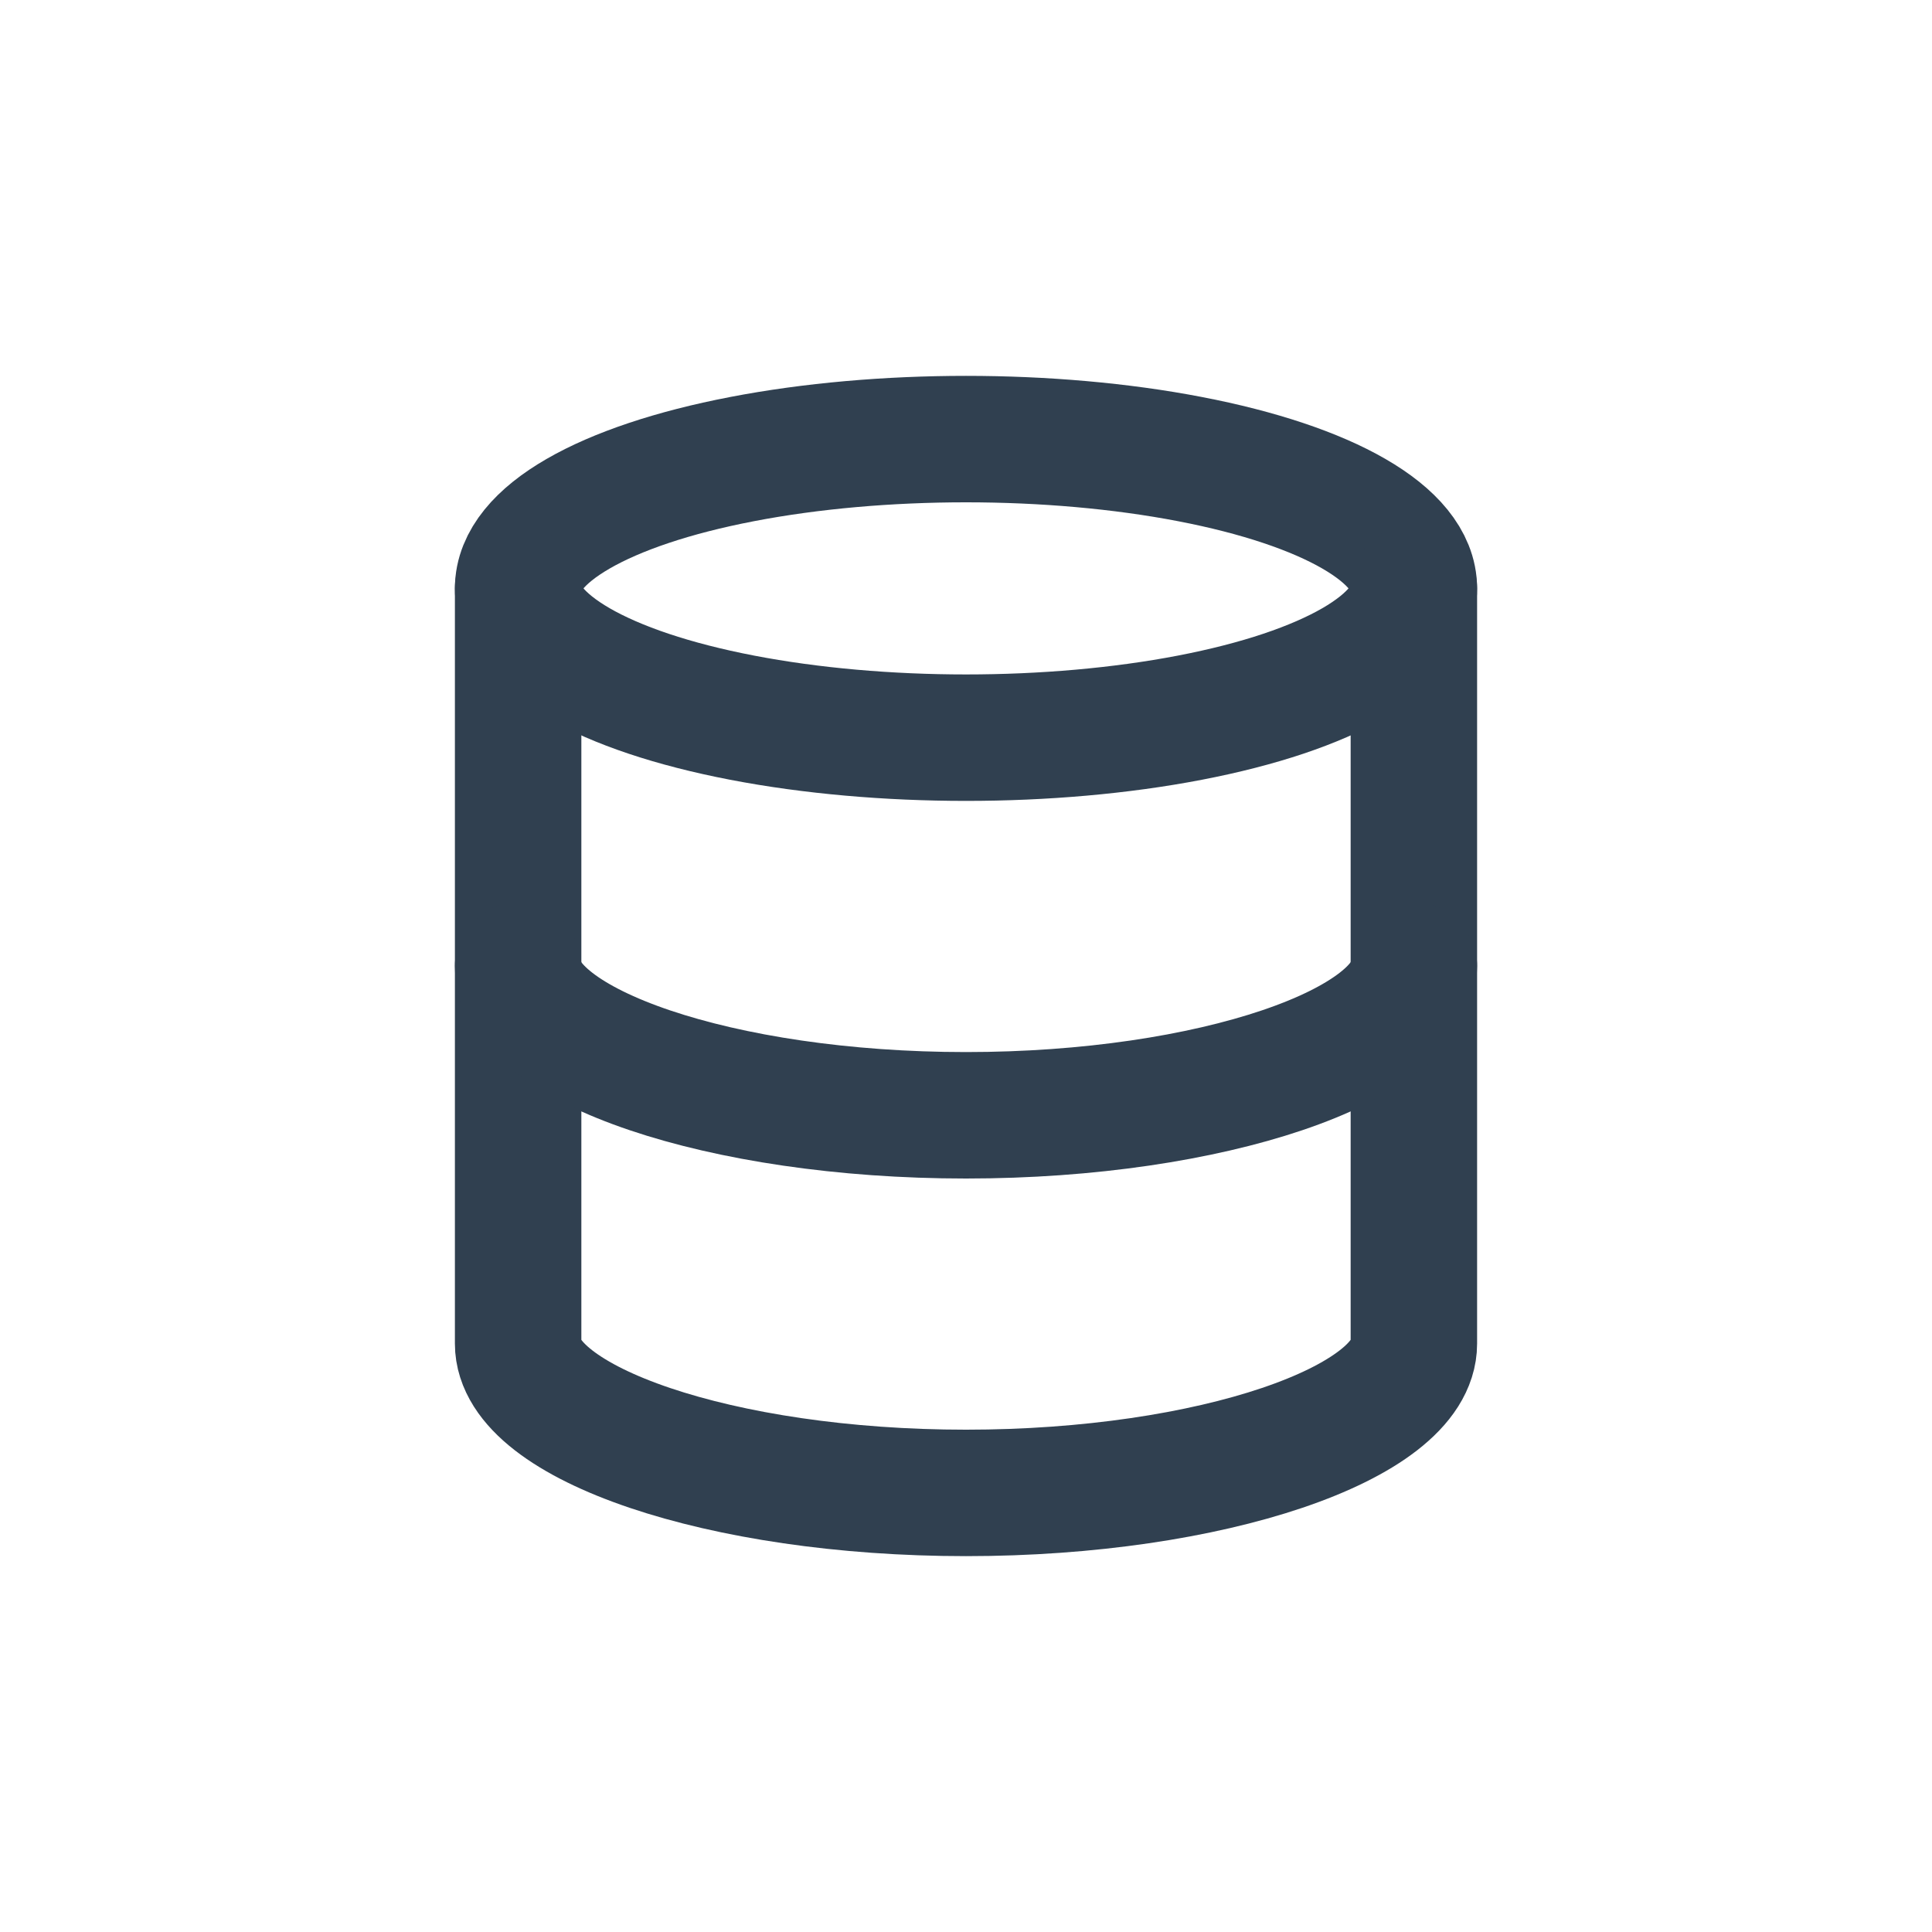 <?xml version="1.0" encoding="utf-8"?>
<!-- Generator: Adobe Illustrator 25.0.1, SVG Export Plug-In . SVG Version: 6.00 Build 0)  -->
<svg version="1.1" id="Layer_1" xmlns="http://www.w3.org/2000/svg" xmlns:xlink="http://www.w3.org/1999/xlink" x="0px" y="0px"
	 viewBox="0 0 22 22" style="enable-background:new 0 0 22 22;" xml:space="preserve">
<style type="text/css">
	.st0{fill:none;stroke:#304050;stroke-width:1.44;stroke-linecap:round;stroke-linejoin:round;}
</style>
<g>
	<ellipse class="st0" cx="11" cy="6.7" rx="5.1" ry="1.7"/>
	<path class="st0" d="M5.9,6.7v8.6c0,0.9,2.3,1.7,5.1,1.7s5.1-0.8,5.1-1.7V6.7"/>
	<path class="st0" d="M5.9,11c0,0.9,2.3,1.7,5.1,1.7s5.1-0.8,5.1-1.7"/>
</g>
</svg>
